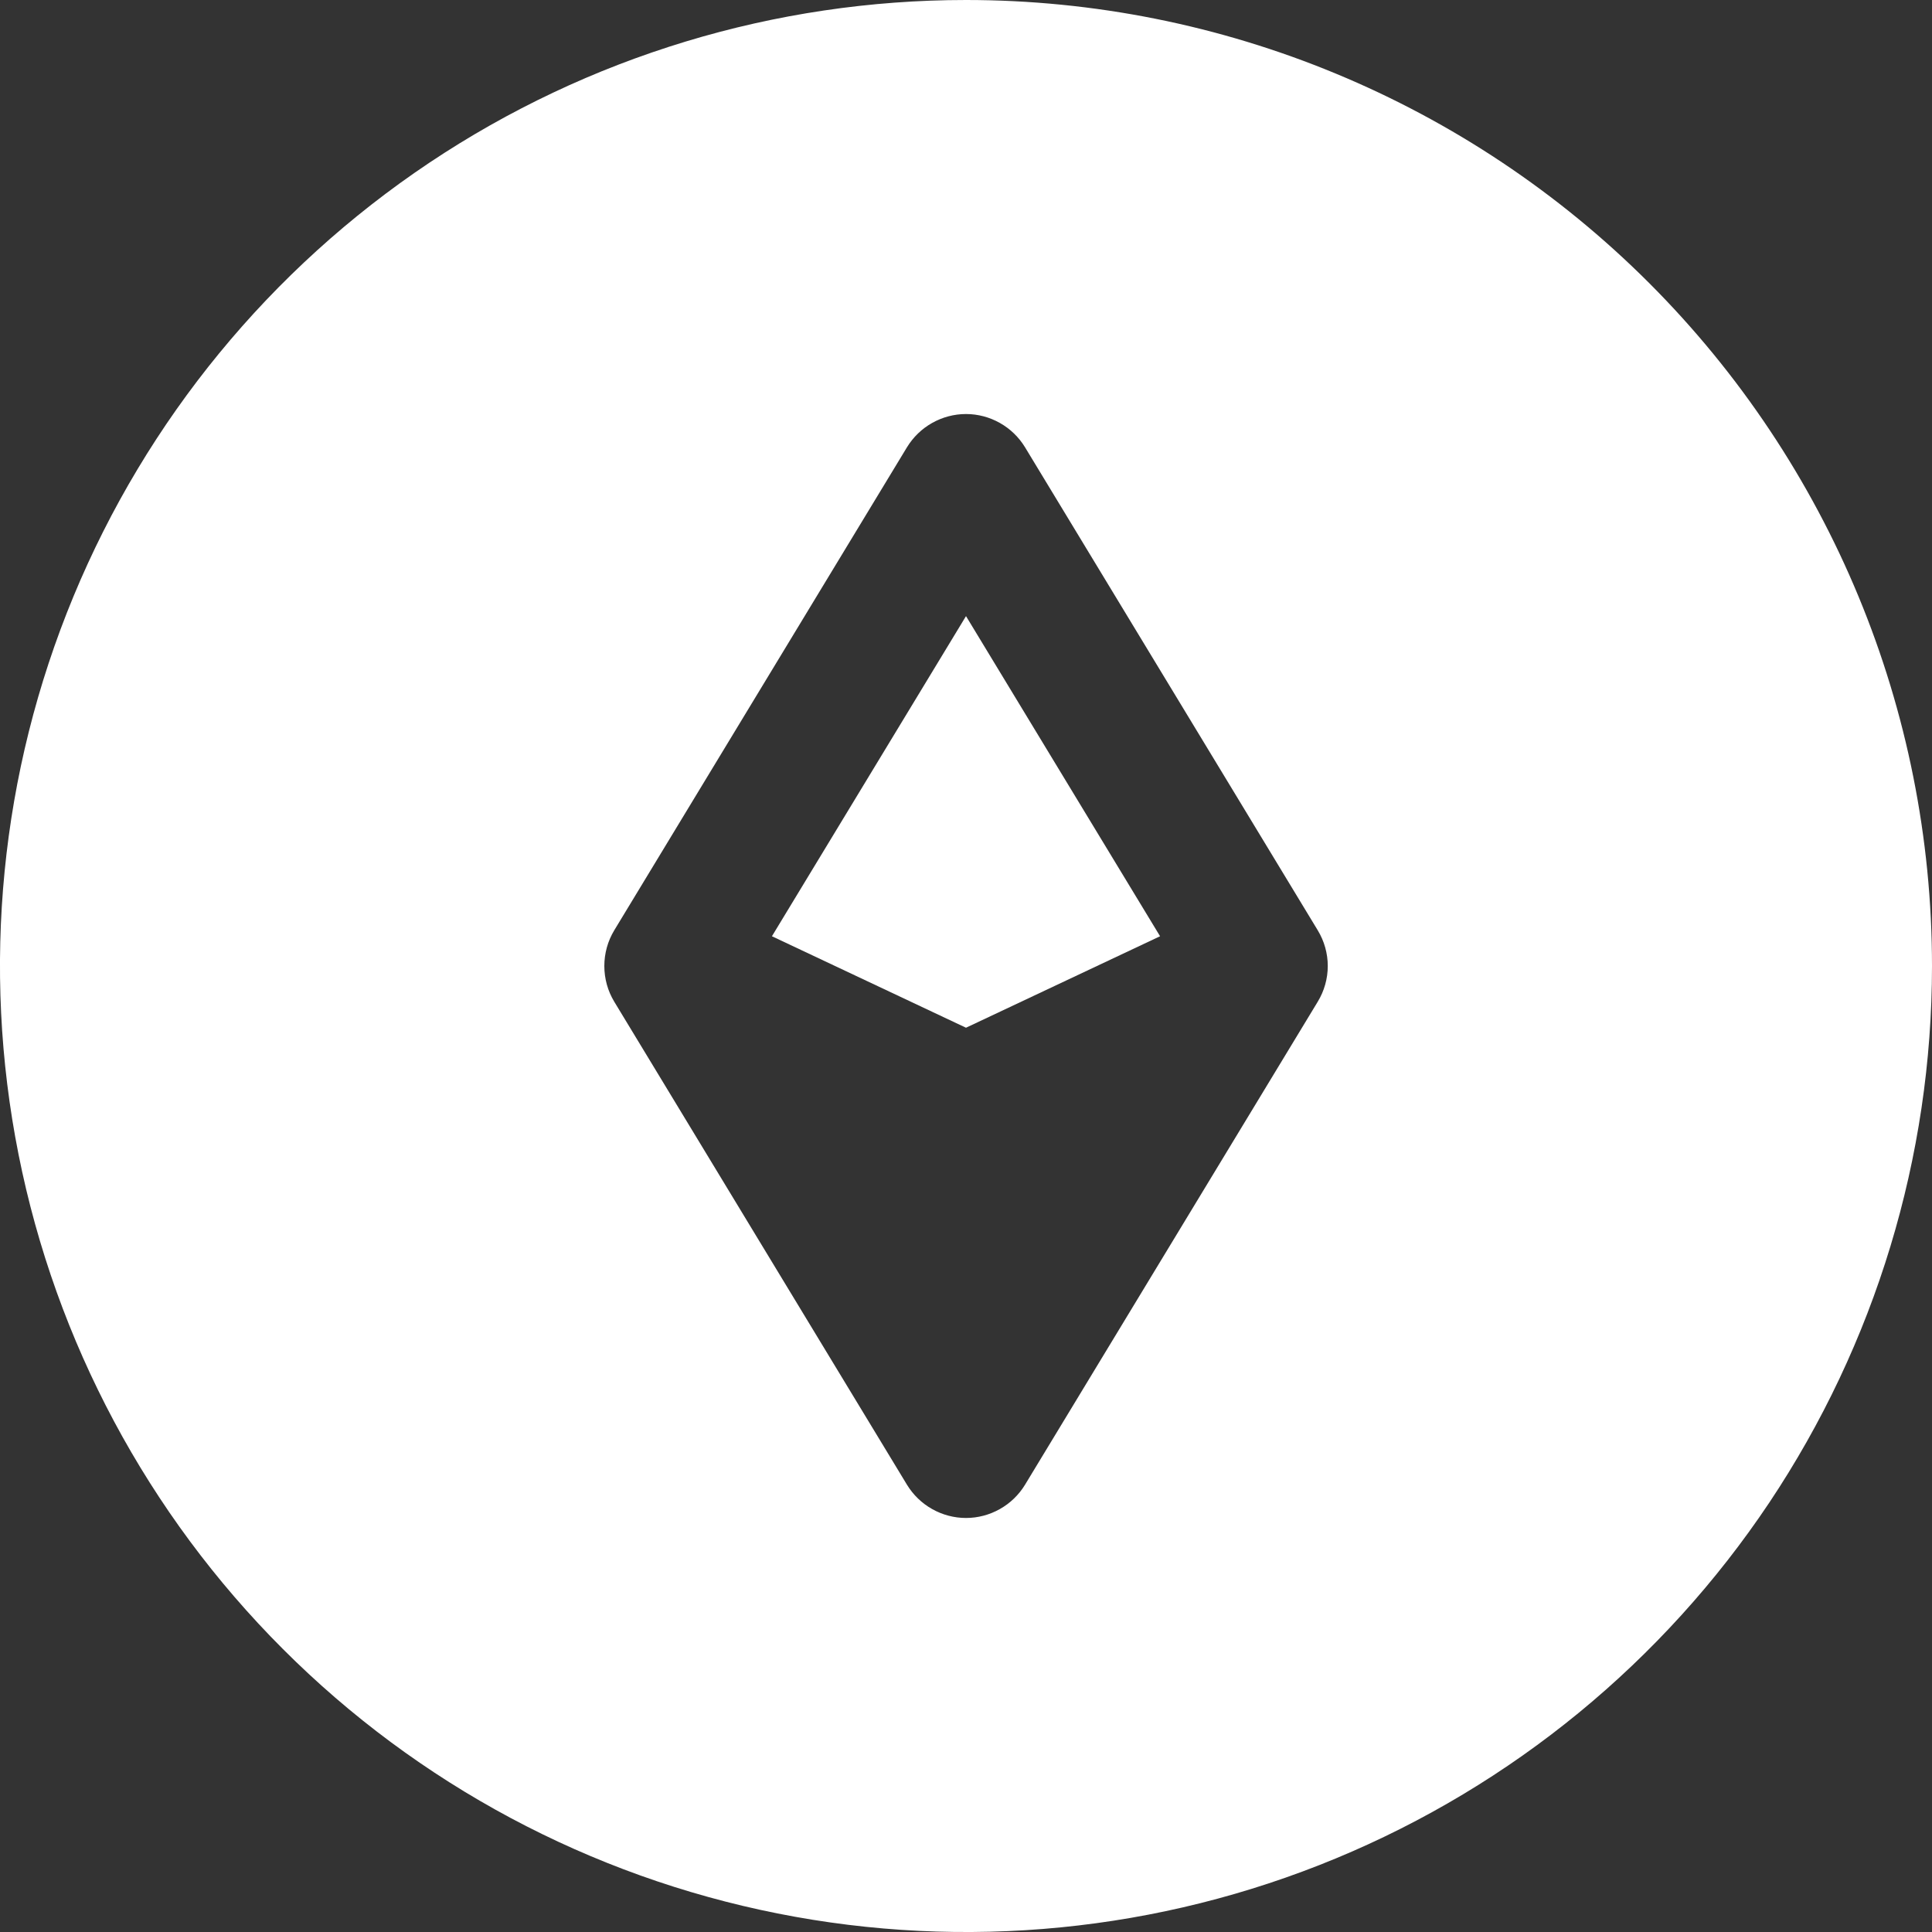 <svg width="20" height="20" viewBox="0 0 20 20" fill="none" xmlns="http://www.w3.org/2000/svg">
<rect x="0" y="0" width="20" height="20" fill="#333333" stroke="none"/>
<path d="M7.991 9.692L10 10.639L12.009 9.692L10 6.378L7.991 9.692Z" fill="white"/>
<path d="M10 0C8.022 0 6.089 0.586 4.444 1.685C2.8 2.784 1.518 4.346 0.761 6.173C0.004 8 -0.194 10.011 0.192 11.951C0.578 13.891 1.53 15.672 2.929 17.071C4.327 18.47 6.109 19.422 8.049 19.808C9.989 20.194 12 19.996 13.827 19.239C15.654 18.482 17.216 17.2 18.315 15.556C19.413 13.911 20 11.978 20 10C20 7.348 18.946 4.804 17.071 2.929C15.196 1.054 12.652 0 10 0ZM13.641 10.37L10.611 15.37C10.547 15.475 10.457 15.562 10.35 15.622C10.243 15.682 10.123 15.714 10 15.714C9.877 15.714 9.757 15.682 9.65 15.622C9.543 15.562 9.453 15.475 9.389 15.37L6.359 10.37C6.291 10.258 6.256 10.13 6.256 10C6.256 9.87 6.291 9.742 6.359 9.63L9.389 4.63C9.453 4.525 9.543 4.438 9.65 4.378C9.757 4.318 9.877 4.286 10 4.286C10.123 4.286 10.243 4.318 10.35 4.378C10.457 4.438 10.547 4.525 10.611 4.63L13.641 9.63C13.709 9.742 13.745 9.87 13.745 10C13.745 10.13 13.709 10.258 13.641 10.37Z" fill="white"/>
</svg>
